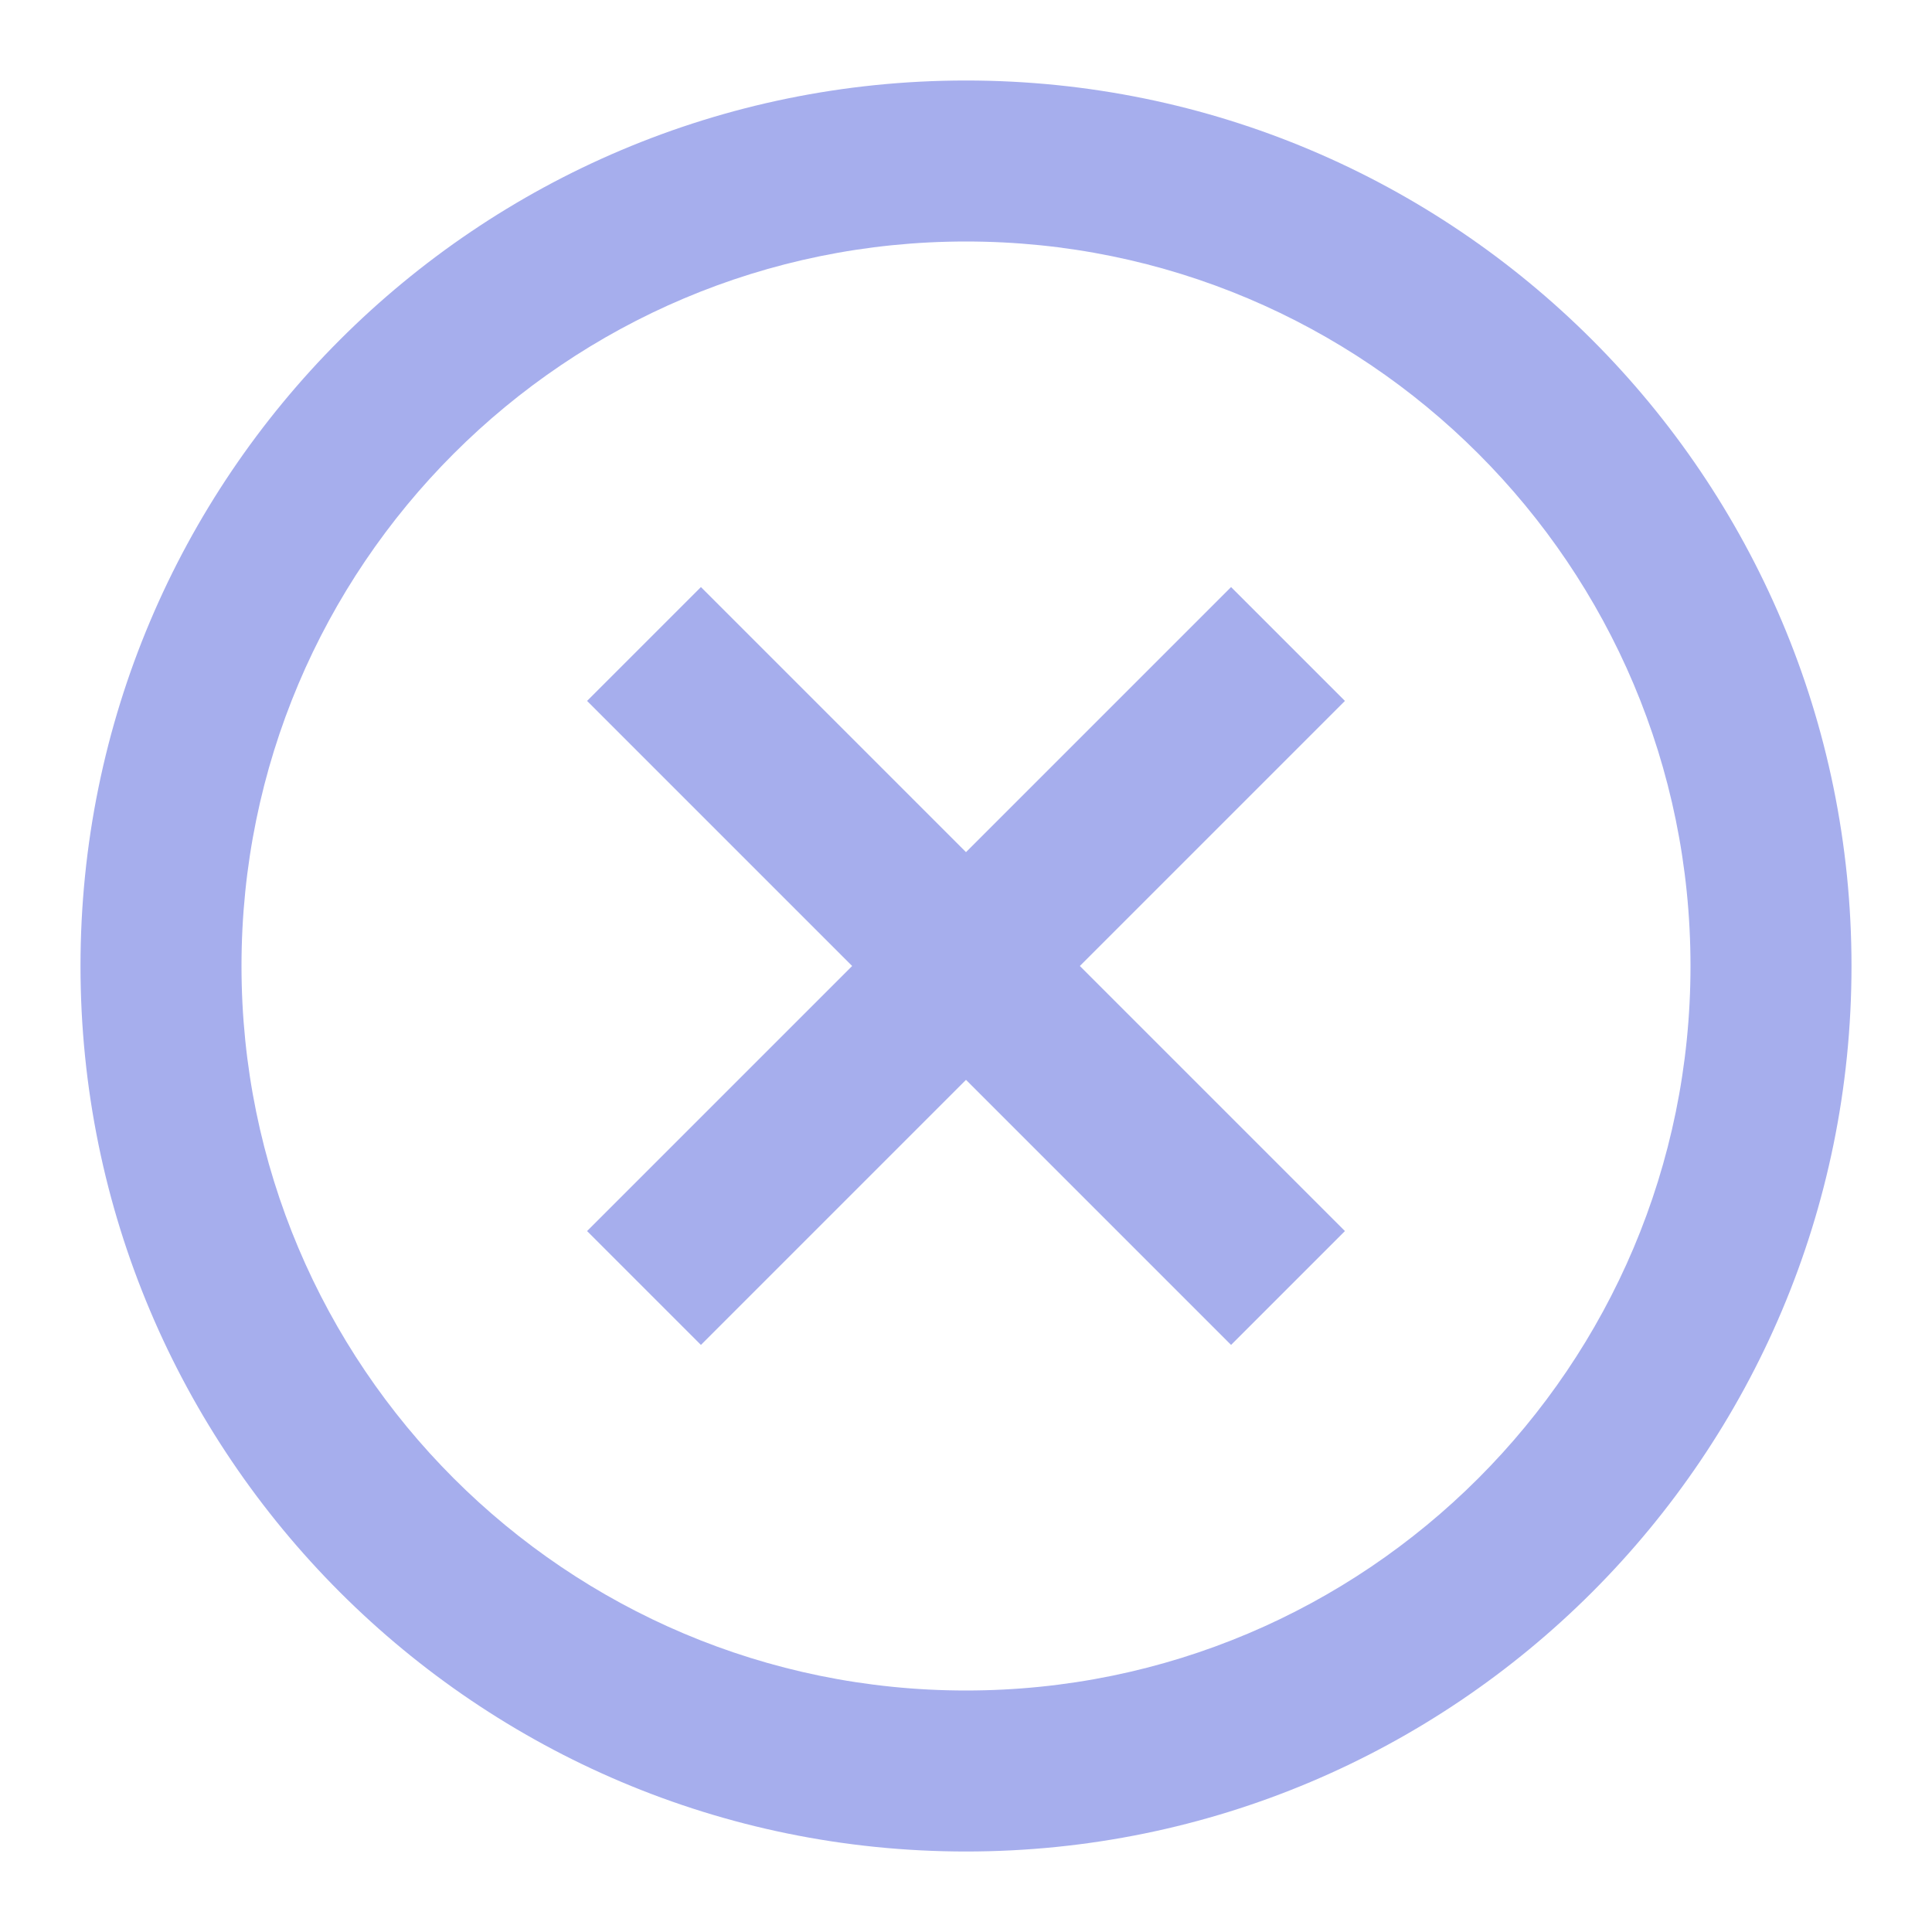 <svg width="15" height="15" viewBox="0 0 15 15" fill="none" xmlns="http://www.w3.org/2000/svg">
<path fill-rule="evenodd" clip-rule="evenodd" d="M7.5 14.375C3.703 14.375 0.625 11.297 0.625 7.5C0.625 3.703 3.703 0.625 7.5 0.625C11.297 0.625 14.375 3.703 14.375 7.5C14.375 11.297 11.297 14.375 7.5 14.375ZM7.5 13.125C10.607 13.125 13.125 10.607 13.125 7.5C13.125 4.393 10.607 1.875 7.5 1.875C4.393 1.875 1.875 4.393 1.875 7.5C1.875 10.607 4.393 13.125 7.5 13.125ZM7.5 8.384L5.442 10.442L4.558 9.558L6.616 7.5L4.558 5.442L5.442 4.558L7.5 6.616L9.558 4.558L10.442 5.442L8.384 7.5L10.442 9.558L9.558 10.442L7.5 8.384Z" fill="#A6AEED"/>
</svg>
